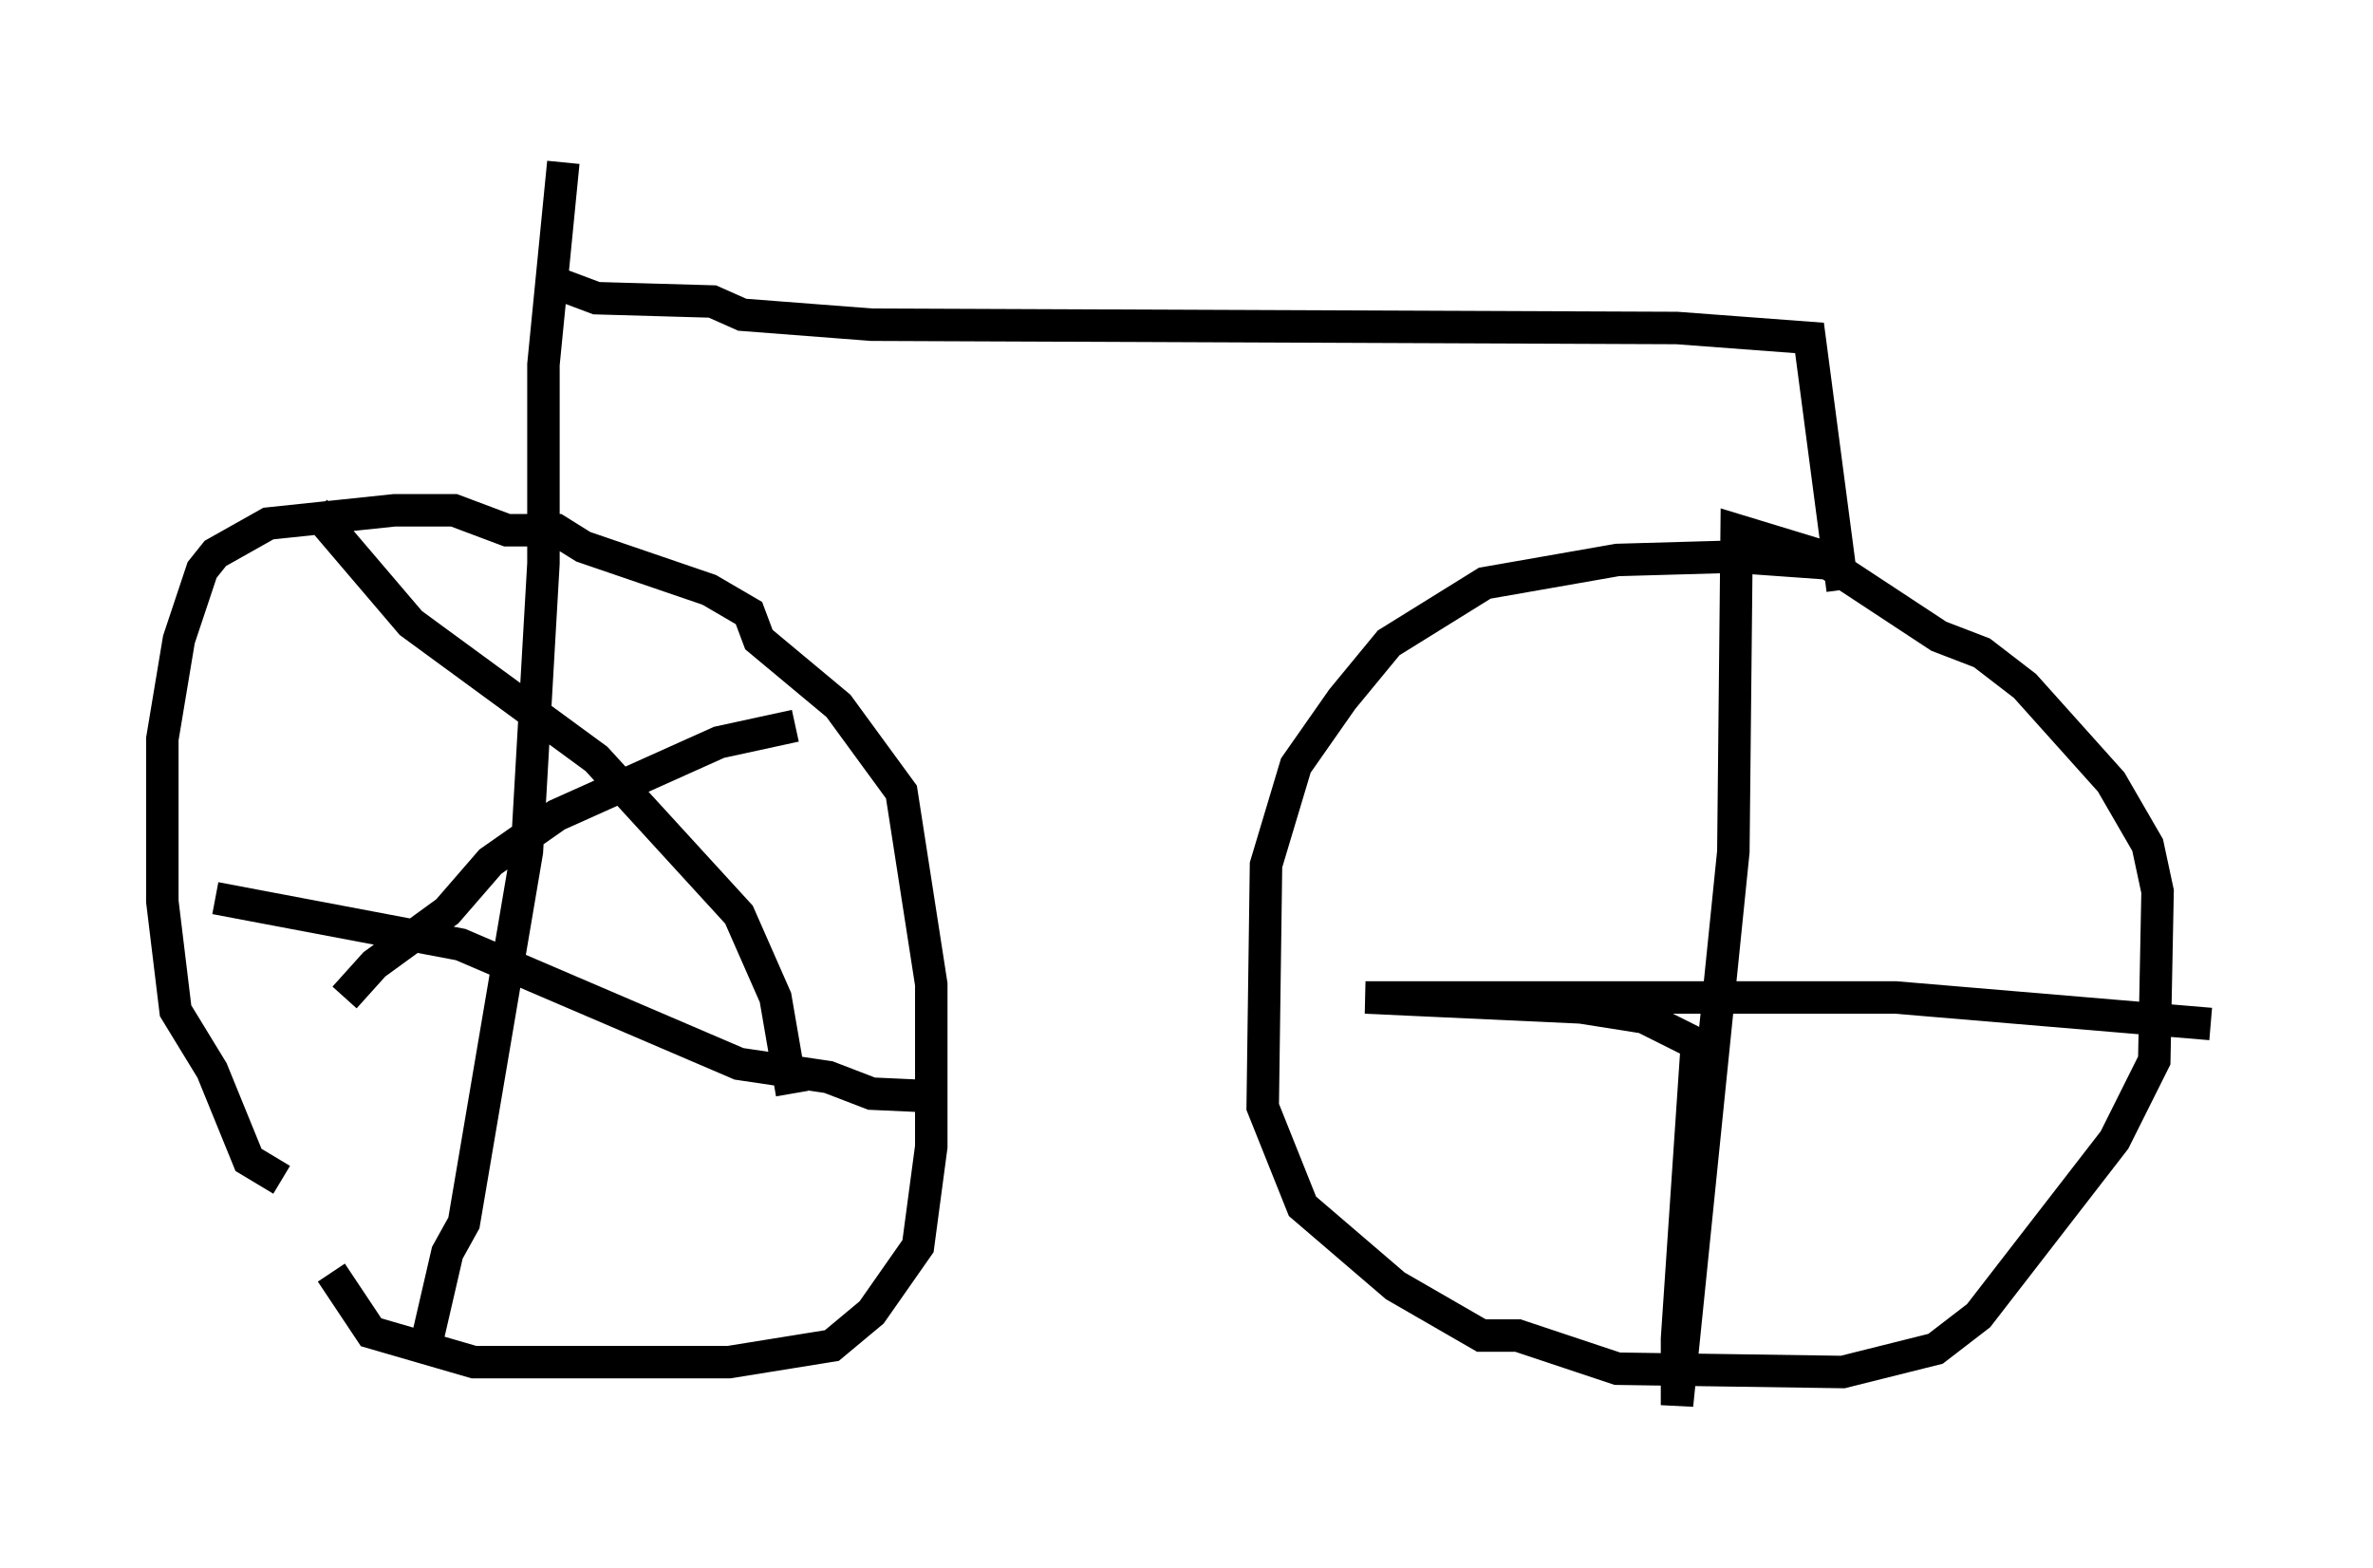 <?xml version="1.0" encoding="utf-8" ?>
<svg baseProfile="full" height="48.282" version="1.1" width="73.088" xmlns="http://www.w3.org/2000/svg" xmlns:ev="http://www.w3.org/2001/xml-events" xmlns:xlink="http://www.w3.org/1999/xlink"><defs /><rect fill="white" height="48.282" width="73.088" x="0" y="0" /><path d="M10.717, 38.382 m-2.042, -2.042 l-1.021, -0.613 -1.123, -2.756 l-1.123, -1.838 -0.408, -3.369 l0.0, -5.002 0.51, -3.063 l0.715, -2.144 0.408, -0.51 l1.633, -0.919 3.879, -0.408 l1.838, 0.0 1.633, 0.613 l1.531, 0.0 0.817, 0.51 l3.879, 1.327 1.225, 0.715 l0.306, 0.817 2.45, 2.042 l1.94, 2.654 0.919, 5.921 l0.0, 5.002 -0.408, 3.063 l-1.429, 2.042 -1.225, 1.021 l-3.165, 0.51 -7.861, 0.0 l-3.165, -0.919 -1.225, -1.838 m2.96, 2.042 l0.613, -2.654 0.51, -0.919 l1.94, -11.433 0.51, -8.881 l0.0, -6.125 0.613, -6.227 m-10.719, 22.663 l7.554, 1.429 8.575, 3.675 l2.756, 0.408 1.327, 0.51 l2.246, 0.102 m-19.396, -18.069 l2.96, 3.471 5.717, 4.185 l4.39, 4.798 1.123, 2.552 l0.51, 2.96 m0.102, -11.331 l-2.348, 0.51 -5.002, 2.246 l-2.042, 1.429 -1.327, 1.531 l-2.246, 1.633 -0.919, 1.021 m6.125, -22.152 l1.633, 0.613 3.573, 0.102 l0.919, 0.408 3.981, 0.306 l24.807, 0.102 4.083, 0.306 l1.021, 7.758 m-0.51, -0.817 l-2.858, -0.204 -3.573, 0.102 l-4.083, 0.715 -2.96, 1.838 l-1.429, 1.735 -1.429, 2.042 l-0.919, 3.063 -0.102, 7.452 l1.225, 3.063 2.858, 2.45 l2.654, 1.531 1.123, 0.0 l3.063, 1.021 6.942, 0.102 l2.858, -0.715 1.327, -1.021 l4.185, -5.41 1.225, -2.45 l0.102, -5.206 -0.306, -1.429 l-1.123, -1.94 -2.654, -2.96 l-1.327, -1.021 -1.327, -0.51 l-3.879, -2.552 -2.348, -0.715 l-0.102, 9.902 -1.735, 17.048 l0.0, -2.042 0.613, -9.086 l-1.633, -0.817 -1.94, -0.306 l-6.635, -0.306 16.334, 0.0 l9.698, 0.817 " fill="none" stroke="black" stroke-width="1" /></svg>